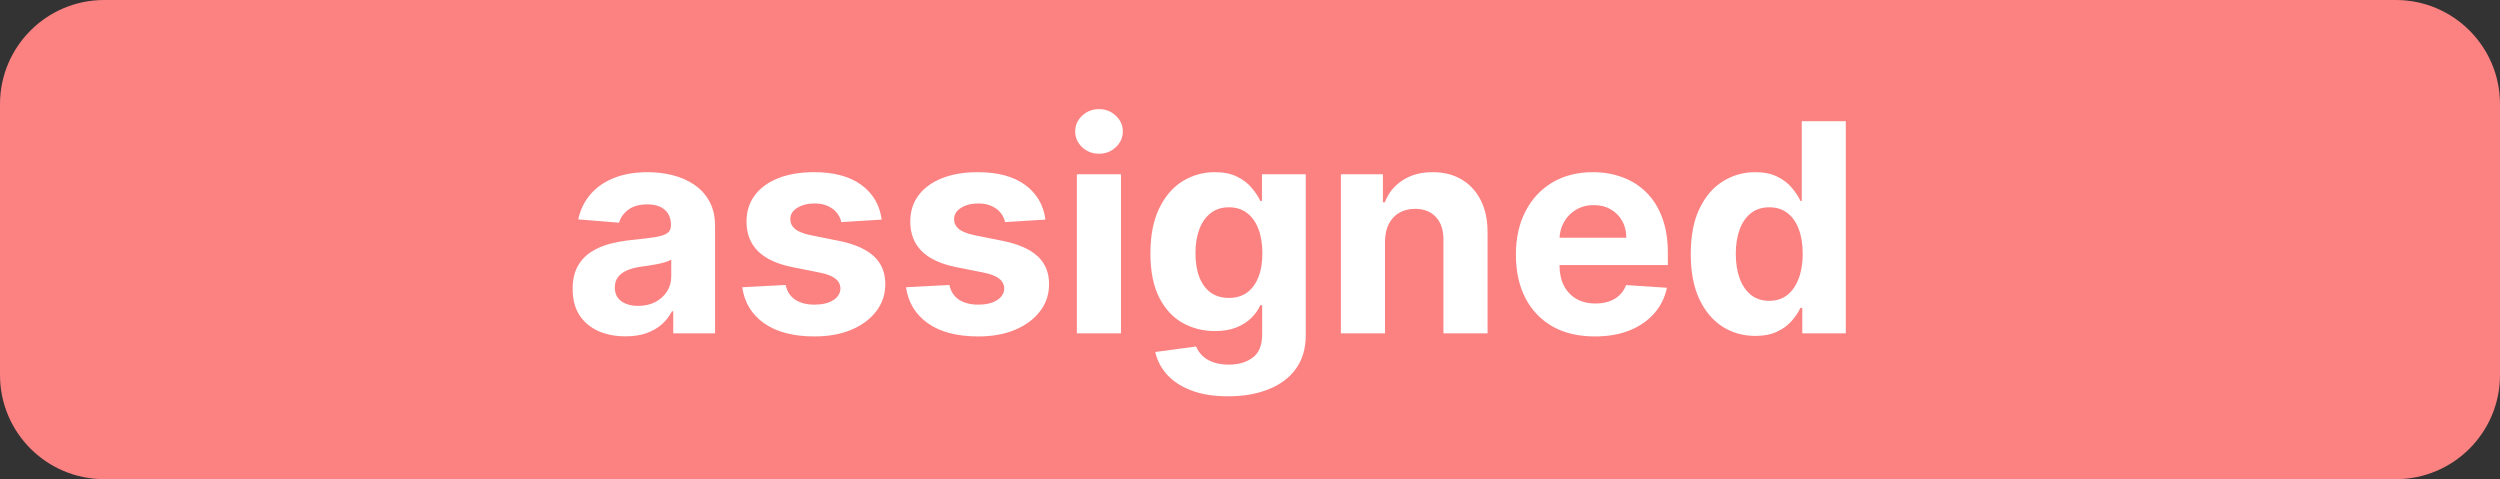 <svg width="120" height="23" viewBox="0 0 120 23" fill="none" xmlns="http://www.w3.org/2000/svg">
<rect x="0" y="0" width="120" height="23" fill="#333333" stroke="none"/>
<path d="M0 5C0 2.239 2.239 0 5 0H115C117.761 0 120 2.239 120 5V18C120 20.761 117.761 23 115 23H5C2.239 23 0 20.761 0 18V5Z" fill="#FC8181"/>
<path d="M30.023 16.144C29.535 16.144 29.101 16.06 28.72 15.891C28.339 15.718 28.037 15.465 27.815 15.13C27.597 14.792 27.487 14.371 27.487 13.867C27.487 13.443 27.565 13.087 27.721 12.798C27.877 12.51 28.089 12.278 28.357 12.102C28.626 11.927 28.931 11.794 29.272 11.704C29.617 11.615 29.978 11.552 30.356 11.516C30.8 11.469 31.158 11.426 31.43 11.386C31.701 11.343 31.899 11.28 32.021 11.197C32.144 11.115 32.205 10.992 32.205 10.829V10.8C32.205 10.485 32.106 10.241 31.907 10.069C31.711 9.897 31.433 9.81 31.072 9.81C30.691 9.81 30.387 9.895 30.162 10.064C29.937 10.23 29.787 10.438 29.715 10.69L27.756 10.531C27.855 10.067 28.051 9.666 28.342 9.328C28.634 8.987 29.01 8.725 29.471 8.543C29.935 8.357 30.472 8.264 31.082 8.264C31.506 8.264 31.912 8.314 32.3 8.413C32.691 8.513 33.037 8.667 33.339 8.876C33.644 9.085 33.884 9.353 34.06 9.681C34.235 10.006 34.323 10.395 34.323 10.849V16H32.315V14.941H32.255C32.132 15.18 31.968 15.39 31.763 15.572C31.557 15.751 31.31 15.892 31.022 15.995C30.734 16.095 30.401 16.144 30.023 16.144ZM30.629 14.682C30.941 14.682 31.216 14.621 31.454 14.499C31.693 14.373 31.88 14.204 32.016 13.992C32.152 13.779 32.22 13.539 32.22 13.271V12.46C32.154 12.503 32.063 12.543 31.947 12.579C31.834 12.613 31.706 12.644 31.564 12.674C31.421 12.7 31.279 12.725 31.136 12.749C30.994 12.768 30.865 12.787 30.749 12.803C30.5 12.84 30.283 12.898 30.097 12.977C29.912 13.057 29.767 13.165 29.665 13.3C29.562 13.433 29.511 13.599 29.511 13.798C29.511 14.086 29.615 14.306 29.824 14.459C30.036 14.608 30.305 14.682 30.629 14.682ZM42.32 10.541L40.381 10.661C40.348 10.495 40.277 10.346 40.167 10.213C40.058 10.077 39.914 9.969 39.735 9.89C39.559 9.807 39.349 9.766 39.103 9.766C38.775 9.766 38.498 9.835 38.273 9.974C38.048 10.11 37.935 10.293 37.935 10.521C37.935 10.704 38.008 10.858 38.154 10.984C38.3 11.11 38.55 11.211 38.904 11.287L40.287 11.565C41.029 11.718 41.583 11.963 41.947 12.301C42.312 12.639 42.494 13.083 42.494 13.633C42.494 14.134 42.346 14.573 42.051 14.951C41.76 15.329 41.359 15.624 40.848 15.836C40.341 16.045 39.756 16.149 39.093 16.149C38.083 16.149 37.277 15.939 36.677 15.518C36.081 15.094 35.731 14.517 35.628 13.788L37.711 13.678C37.774 13.986 37.927 14.222 38.169 14.384C38.411 14.543 38.721 14.623 39.098 14.623C39.47 14.623 39.768 14.552 39.993 14.409C40.222 14.263 40.338 14.076 40.341 13.847C40.338 13.655 40.257 13.498 40.098 13.375C39.939 13.249 39.693 13.153 39.362 13.087L38.039 12.823C37.294 12.674 36.739 12.415 36.374 12.048C36.013 11.68 35.832 11.211 35.832 10.641C35.832 10.15 35.965 9.728 36.23 9.373C36.498 9.018 36.874 8.745 37.358 8.553C37.846 8.36 38.416 8.264 39.069 8.264C40.033 8.264 40.792 8.468 41.346 8.876C41.902 9.283 42.227 9.839 42.32 10.541ZM50.181 10.541L48.242 10.661C48.209 10.495 48.138 10.346 48.029 10.213C47.919 10.077 47.775 9.969 47.596 9.89C47.42 9.807 47.21 9.766 46.965 9.766C46.636 9.766 46.36 9.835 46.134 9.974C45.909 10.11 45.796 10.293 45.796 10.521C45.796 10.704 45.869 10.858 46.015 10.984C46.161 11.11 46.411 11.211 46.766 11.287L48.148 11.565C48.89 11.718 49.444 11.963 49.808 12.301C50.173 12.639 50.355 13.083 50.355 13.633C50.355 14.134 50.208 14.573 49.913 14.951C49.621 15.329 49.22 15.624 48.71 15.836C48.203 16.045 47.618 16.149 46.955 16.149C45.944 16.149 45.138 15.939 44.538 15.518C43.942 15.094 43.592 14.517 43.489 13.788L45.573 13.678C45.636 13.986 45.788 14.222 46.03 14.384C46.272 14.543 46.582 14.623 46.96 14.623C47.331 14.623 47.629 14.552 47.855 14.409C48.083 14.263 48.199 14.076 48.203 13.847C48.199 13.655 48.118 13.498 47.959 13.375C47.8 13.249 47.555 13.153 47.223 13.087L45.901 12.823C45.155 12.674 44.6 12.415 44.235 12.048C43.874 11.68 43.693 11.211 43.693 10.641C43.693 10.15 43.826 9.728 44.091 9.373C44.36 9.018 44.736 8.745 45.22 8.553C45.707 8.36 46.277 8.264 46.93 8.264C47.894 8.264 48.653 8.468 49.207 8.876C49.764 9.283 50.089 9.839 50.181 10.541ZM51.689 16V8.364H53.807V16H51.689ZM52.753 7.379C52.438 7.379 52.168 7.275 51.943 7.066C51.72 6.854 51.609 6.6 51.609 6.305C51.609 6.014 51.72 5.763 51.943 5.555C52.168 5.343 52.438 5.237 52.753 5.237C53.068 5.237 53.336 5.343 53.558 5.555C53.784 5.763 53.896 6.014 53.896 6.305C53.896 6.6 53.784 6.854 53.558 7.066C53.336 7.275 53.068 7.379 52.753 7.379ZM58.944 19.023C58.258 19.023 57.669 18.928 57.179 18.739C56.692 18.554 56.304 18.3 56.015 17.979C55.727 17.657 55.54 17.296 55.454 16.895L57.413 16.631C57.472 16.784 57.567 16.926 57.696 17.059C57.825 17.192 57.996 17.298 58.208 17.377C58.423 17.46 58.685 17.501 58.993 17.501C59.454 17.501 59.834 17.389 60.132 17.163C60.434 16.941 60.584 16.568 60.584 16.045V14.648H60.495C60.402 14.86 60.263 15.06 60.077 15.249C59.892 15.438 59.653 15.592 59.361 15.712C59.07 15.831 58.722 15.891 58.317 15.891C57.744 15.891 57.222 15.758 56.751 15.493C56.284 15.224 55.911 14.815 55.633 14.265C55.358 13.711 55.22 13.012 55.22 12.167C55.22 11.302 55.361 10.579 55.643 9.999C55.924 9.419 56.299 8.985 56.766 8.697C57.237 8.408 57.752 8.264 58.312 8.264C58.74 8.264 59.098 8.337 59.386 8.483C59.675 8.625 59.907 8.804 60.082 9.02C60.261 9.232 60.399 9.441 60.495 9.646H60.574V8.364H62.677V16.075C62.677 16.724 62.518 17.268 62.2 17.705C61.882 18.143 61.441 18.471 60.878 18.69C60.318 18.912 59.673 19.023 58.944 19.023ZM58.989 14.3C59.33 14.3 59.618 14.215 59.853 14.046C60.092 13.874 60.274 13.629 60.4 13.31C60.53 12.989 60.594 12.604 60.594 12.157C60.594 11.71 60.531 11.322 60.405 10.994C60.279 10.662 60.097 10.405 59.858 10.223C59.62 10.041 59.33 9.95 58.989 9.95C58.64 9.95 58.347 10.044 58.108 10.233C57.87 10.419 57.689 10.677 57.567 11.008C57.444 11.34 57.383 11.723 57.383 12.157C57.383 12.598 57.444 12.979 57.567 13.3C57.693 13.619 57.873 13.866 58.108 14.041C58.347 14.213 58.64 14.3 58.989 14.3ZM66.481 11.585V16H64.363V8.364H66.381V9.711H66.471C66.64 9.267 66.923 8.915 67.321 8.657C67.719 8.395 68.201 8.264 68.768 8.264C69.298 8.264 69.76 8.38 70.155 8.612C70.549 8.844 70.856 9.176 71.074 9.607C71.293 10.034 71.403 10.544 71.403 11.138V16H69.285V11.516C69.288 11.048 69.169 10.684 68.927 10.422C68.685 10.157 68.352 10.024 67.927 10.024C67.642 10.024 67.39 10.085 67.172 10.208C66.956 10.331 66.787 10.51 66.665 10.745C66.545 10.977 66.484 11.257 66.481 11.585ZM76.552 16.149C75.766 16.149 75.09 15.99 74.523 15.672C73.96 15.35 73.526 14.896 73.221 14.31C72.916 13.72 72.763 13.022 72.763 12.217C72.763 11.431 72.916 10.742 73.221 10.148C73.526 9.555 73.955 9.093 74.508 8.761C75.065 8.43 75.718 8.264 76.467 8.264C76.971 8.264 77.44 8.345 77.874 8.508C78.312 8.667 78.693 8.907 79.018 9.229C79.346 9.55 79.601 9.955 79.783 10.442C79.966 10.926 80.057 11.492 80.057 12.142V12.724H73.609V11.411H78.063C78.063 11.106 77.997 10.836 77.864 10.601C77.732 10.366 77.548 10.182 77.312 10.049C77.081 9.913 76.81 9.845 76.502 9.845C76.181 9.845 75.896 9.92 75.647 10.069C75.402 10.215 75.21 10.412 75.07 10.661C74.931 10.906 74.86 11.179 74.856 11.481V12.729C74.856 13.107 74.926 13.433 75.065 13.708C75.208 13.983 75.408 14.195 75.667 14.345C75.925 14.494 76.232 14.568 76.587 14.568C76.822 14.568 77.037 14.535 77.233 14.469C77.428 14.402 77.596 14.303 77.735 14.171C77.874 14.038 77.98 13.876 78.053 13.683L80.012 13.812C79.913 14.283 79.709 14.694 79.401 15.046C79.096 15.393 78.701 15.665 78.217 15.861C77.737 16.053 77.182 16.149 76.552 16.149ZM84.253 16.124C83.673 16.124 83.147 15.975 82.677 15.677C82.21 15.375 81.838 14.933 81.563 14.349C81.291 13.763 81.156 13.044 81.156 12.192C81.156 11.317 81.296 10.589 81.578 10.009C81.86 9.426 82.234 8.99 82.702 8.702C83.172 8.41 83.688 8.264 84.248 8.264C84.675 8.264 85.032 8.337 85.317 8.483C85.605 8.625 85.837 8.804 86.013 9.02C86.192 9.232 86.328 9.441 86.421 9.646H86.485V5.818H88.598V16H86.51V14.777H86.421C86.321 14.989 86.18 15.2 85.998 15.408C85.819 15.614 85.585 15.785 85.297 15.921C85.012 16.056 84.664 16.124 84.253 16.124ZM84.924 14.439C85.265 14.439 85.554 14.346 85.789 14.161C86.028 13.972 86.21 13.708 86.336 13.37C86.465 13.032 86.53 12.636 86.53 12.182C86.53 11.728 86.467 11.333 86.341 10.999C86.215 10.664 86.033 10.405 85.794 10.223C85.555 10.041 85.265 9.95 84.924 9.95C84.576 9.95 84.283 10.044 84.044 10.233C83.805 10.422 83.625 10.684 83.502 11.018C83.379 11.353 83.318 11.741 83.318 12.182C83.318 12.626 83.379 13.019 83.502 13.36C83.628 13.698 83.809 13.963 84.044 14.155C84.283 14.345 84.576 14.439 84.924 14.439Z" fill="white"/>
</svg>

